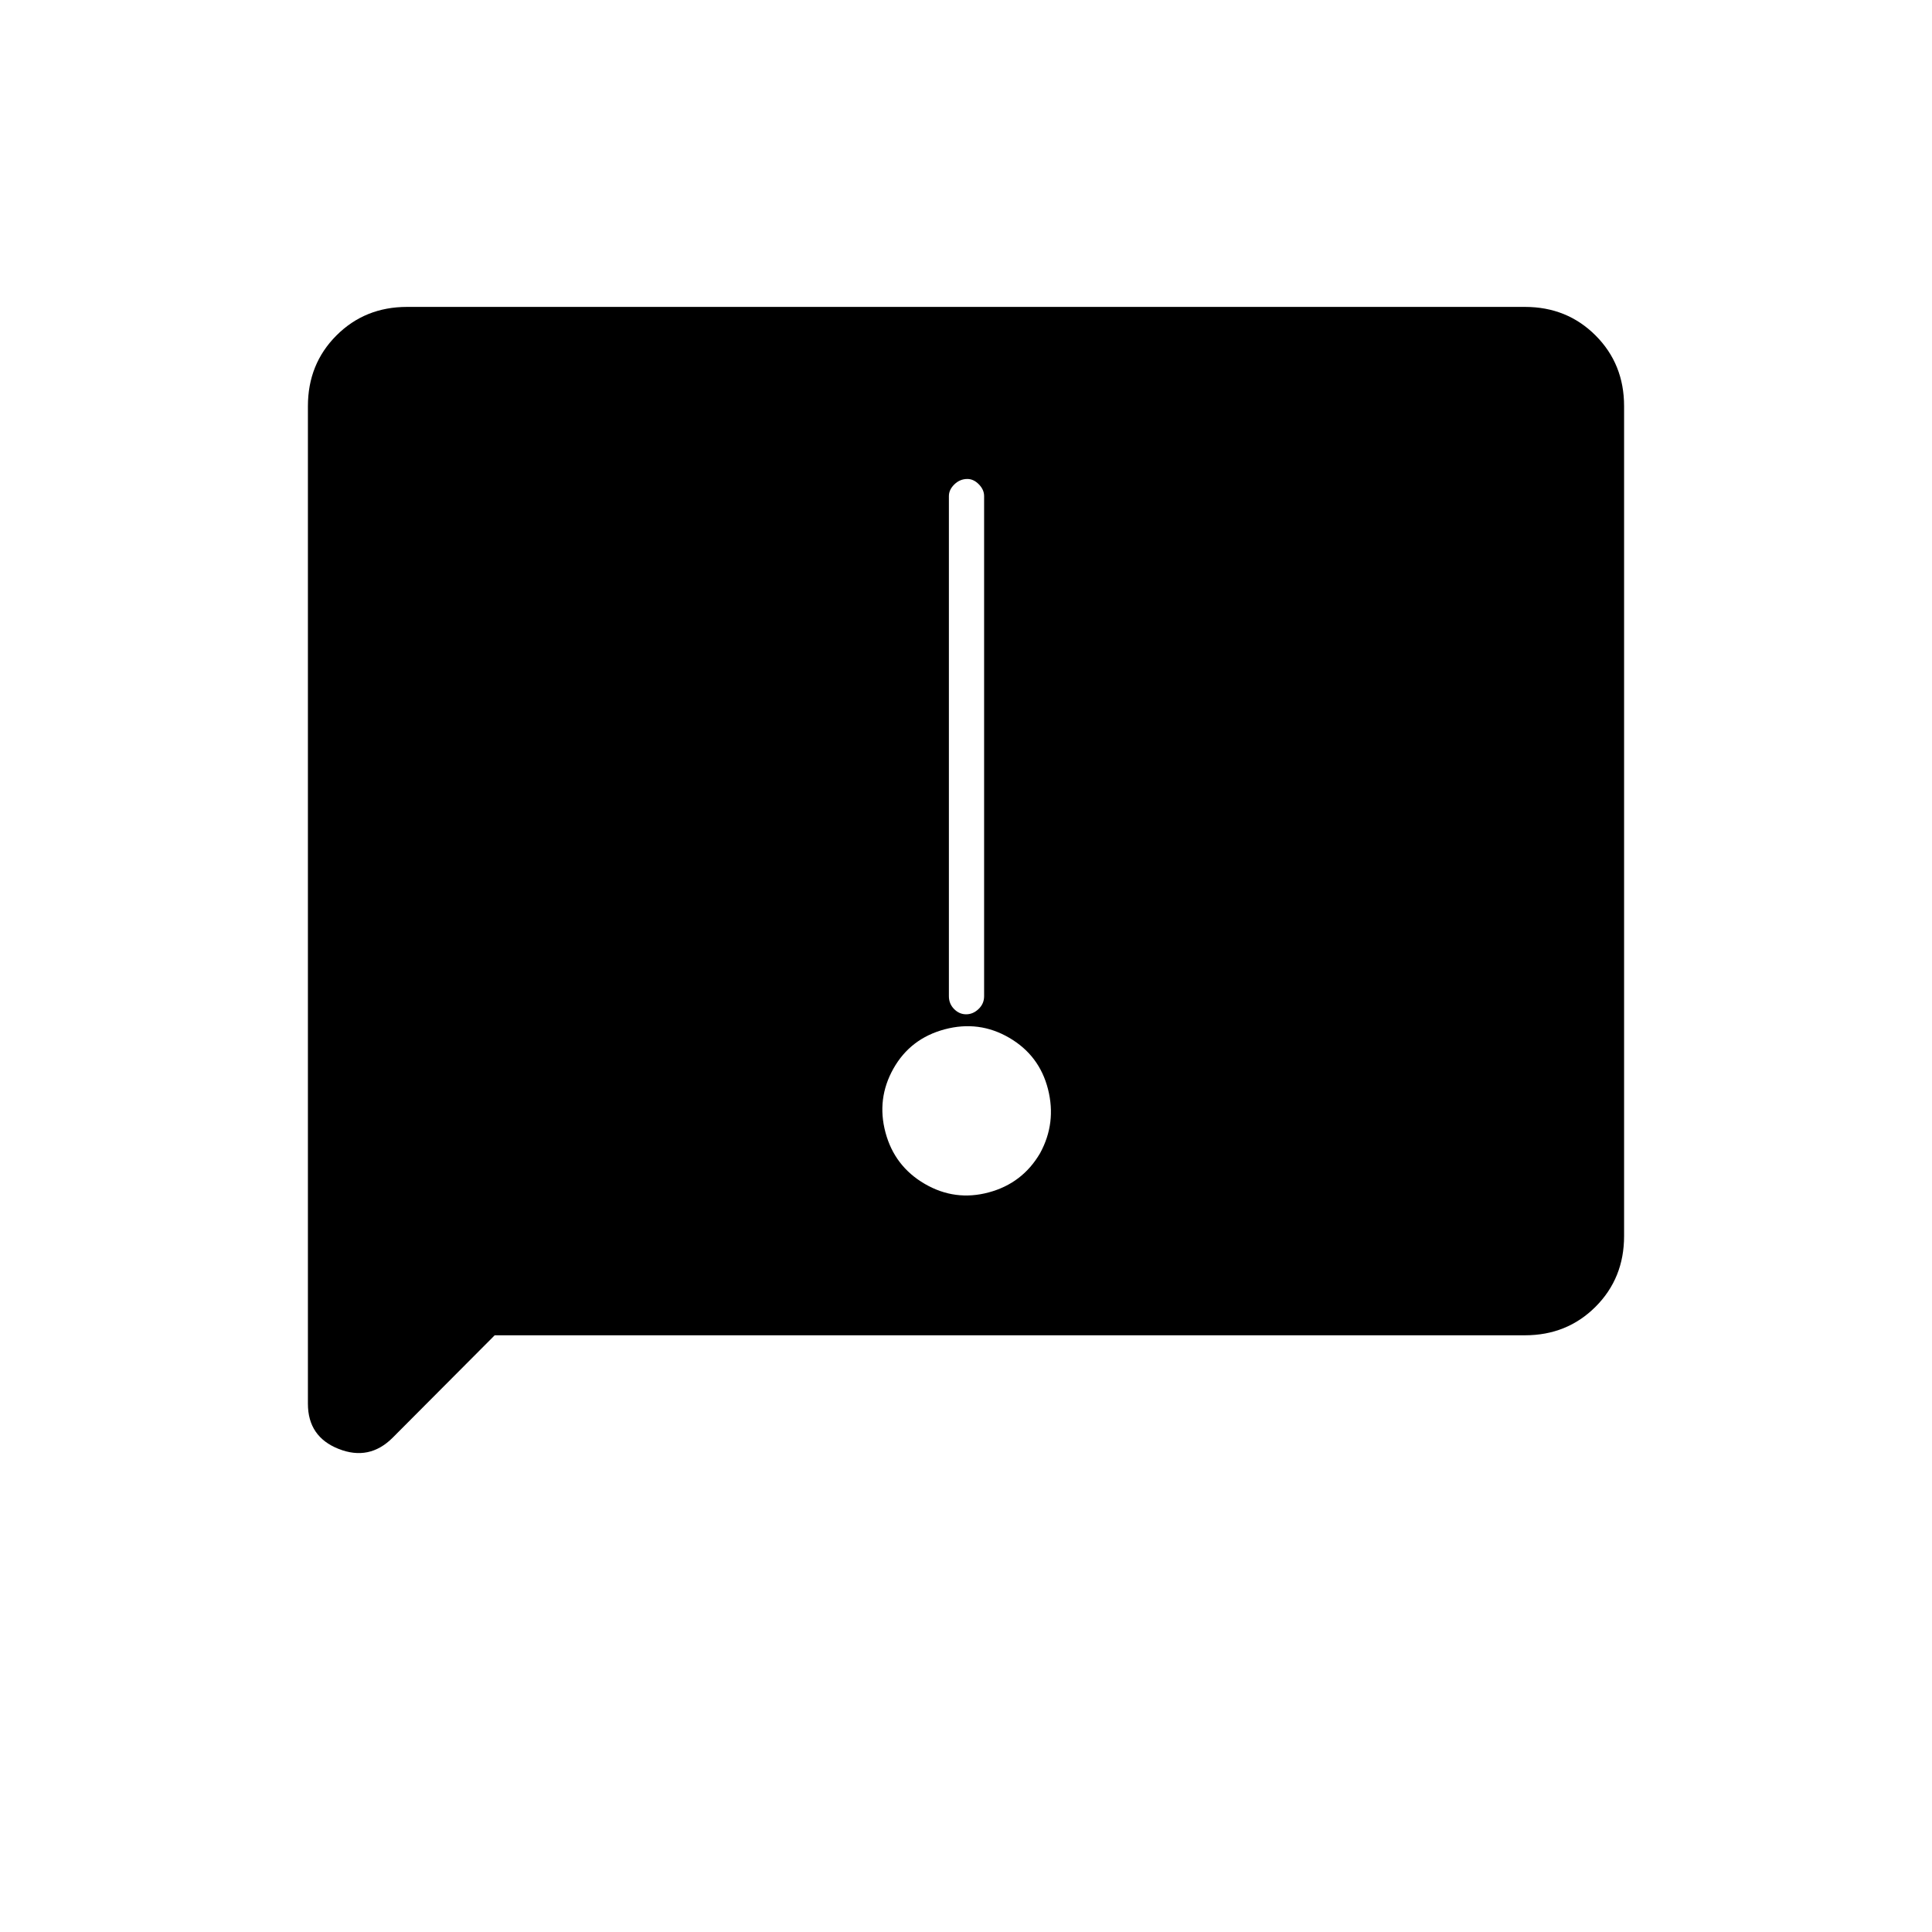 <svg xmlns="http://www.w3.org/2000/svg" height="20" viewBox="0 -960 960 960" width="20"><path d="m245.81-296.5-50.69 50.88q-11.62 11.62-26.87 5.57Q153-246.09 153-262.5v-495.67q0-20.97 14.18-35.15t35.1-14.18h555.44q20.92 0 35.1 14.18T807-758.2v412.4q0 20.94-14.18 35.12-14.18 14.18-35.11 14.18h-511.9ZM443.93-429q-8.43 15-3.93 31.76 4.5 16.77 19.5 25.5 15 8.74 31.78 4.24t25.54-19.5q8.18-15 3.93-31.78t-19.25-25.54q-15-8.76-32.07-4.22-17.06 4.54-25.5 19.54Zm36.14-27q3.43 0 6.18-2.63Q489-461.25 489-465v-248.5q0-3.17-2.61-5.84-2.61-2.66-5.71-2.66-3.68 0-6.43 2.66-2.75 2.67-2.75 5.84V-465q0 3.75 2.57 6.37 2.58 2.63 6 2.63Z"/></svg>